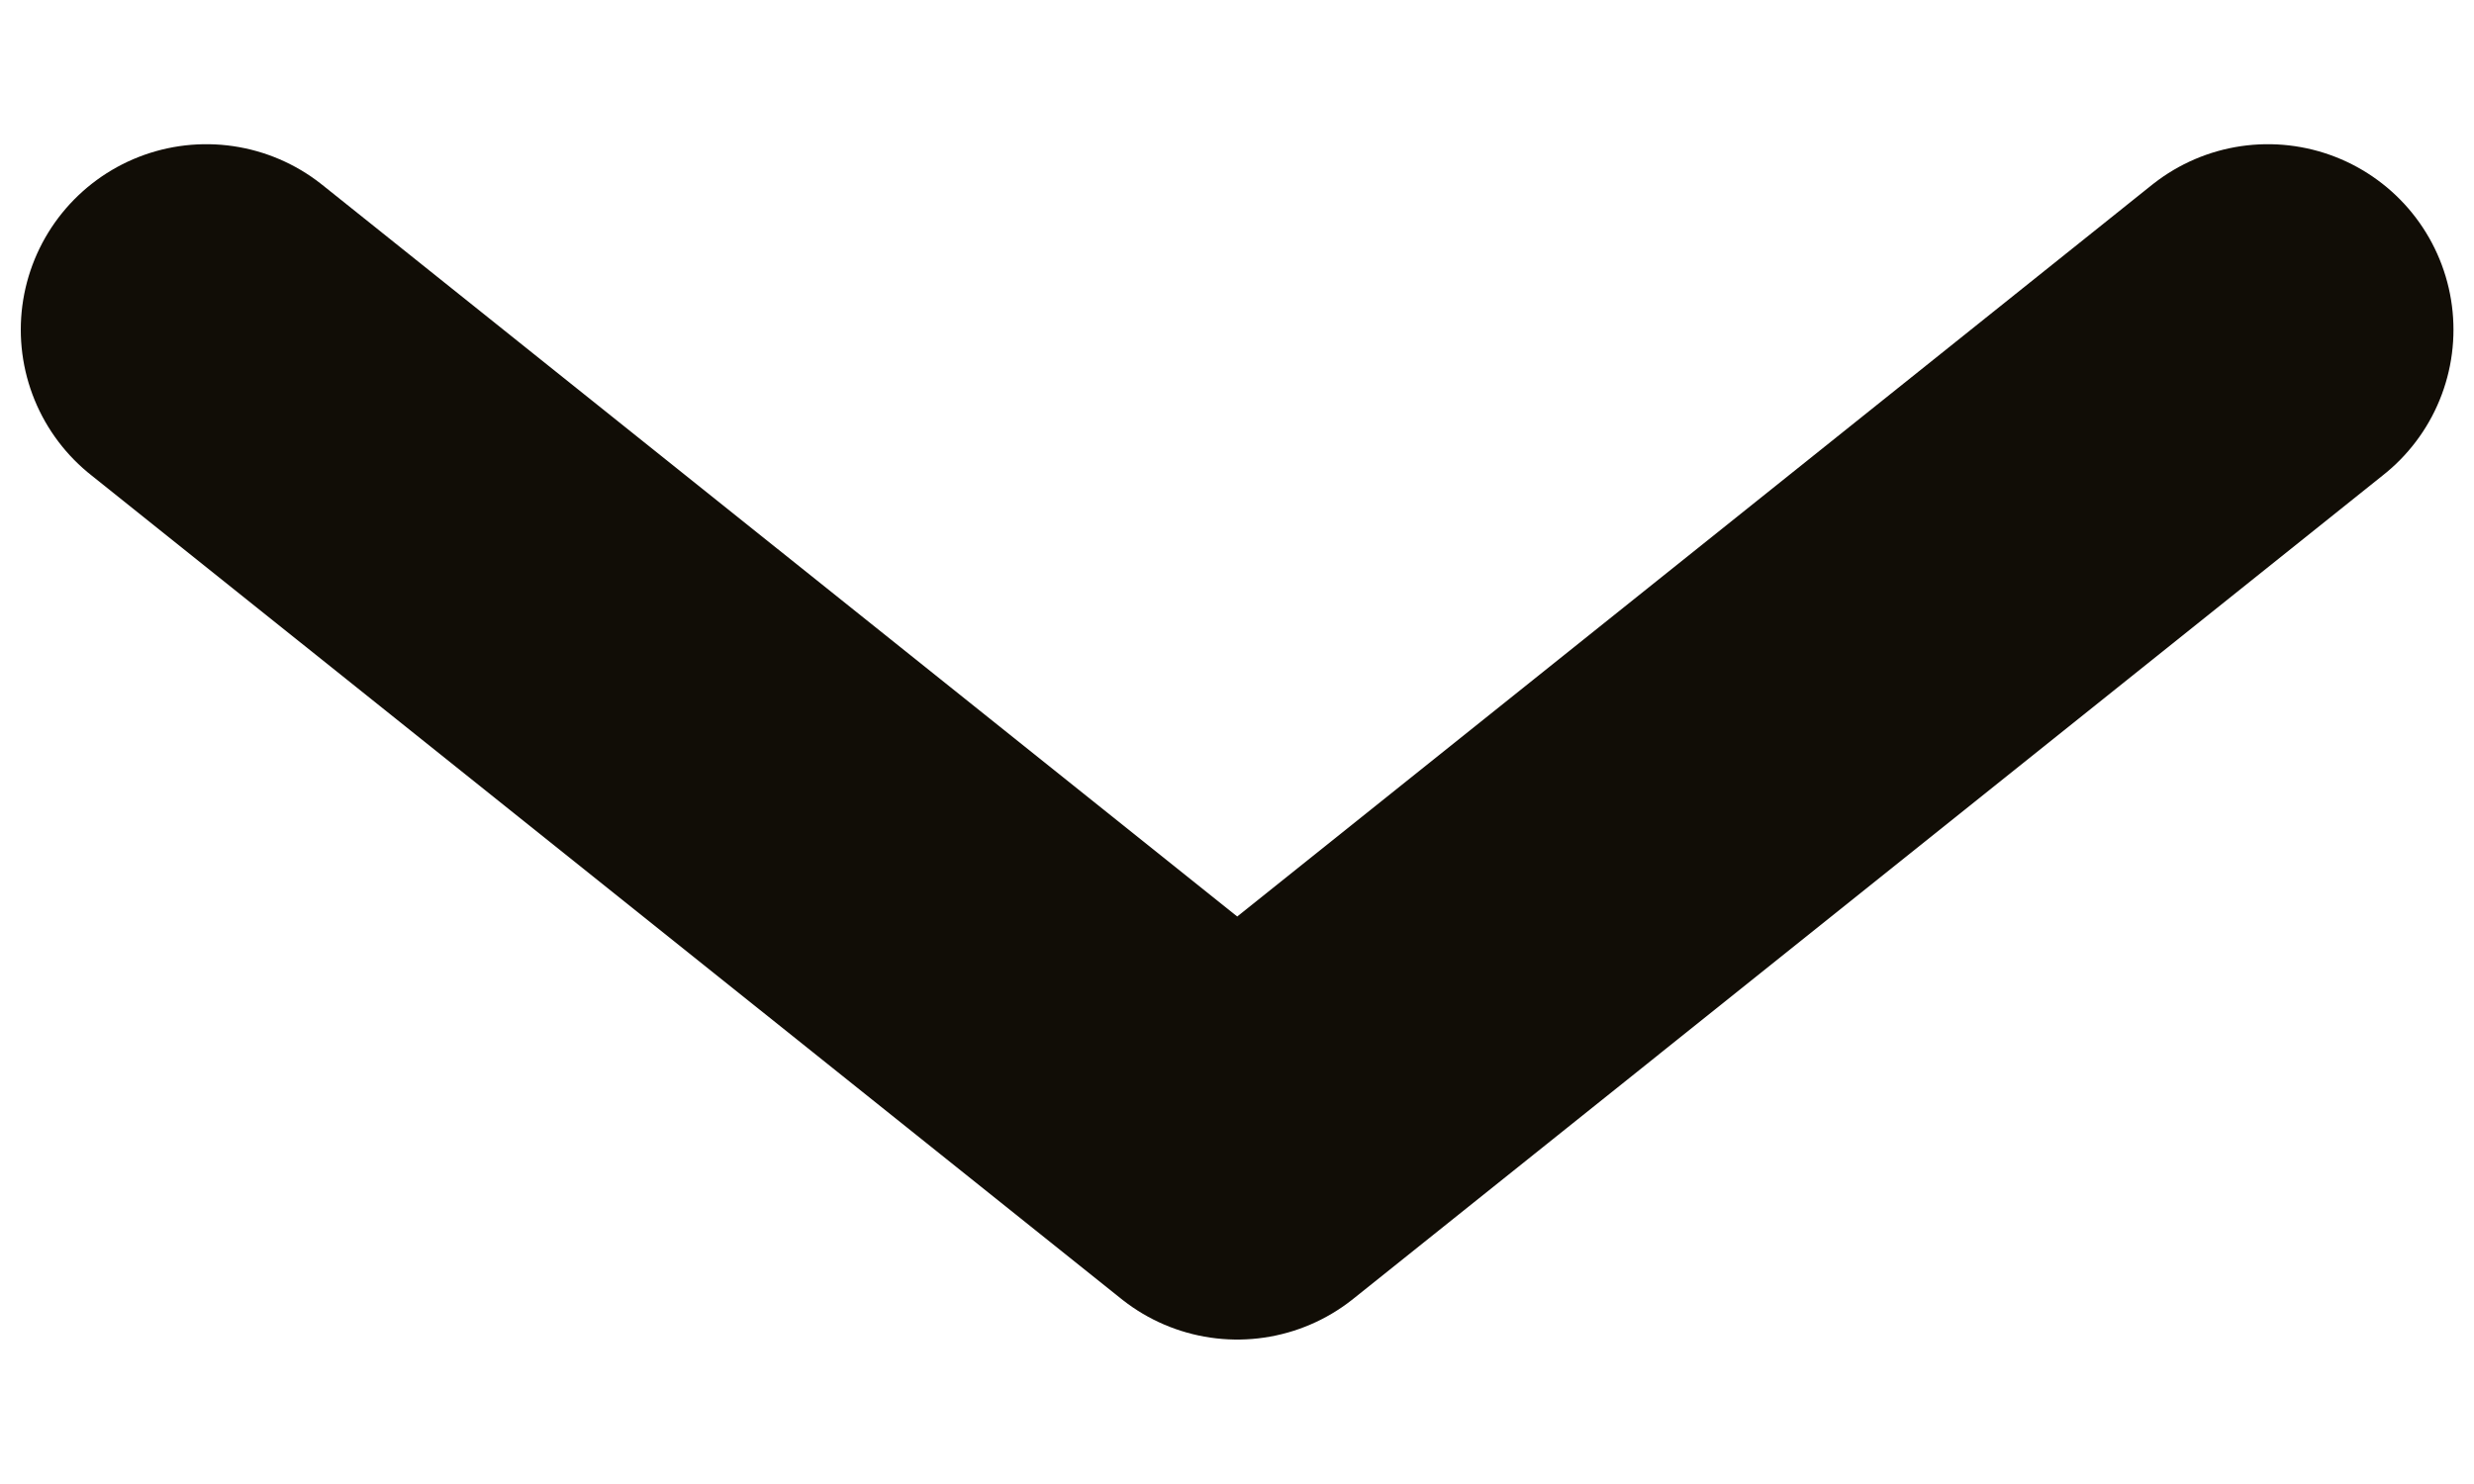 <svg width="10" height="6" viewBox="0 0 10 6" fill="none" xmlns="http://www.w3.org/2000/svg">
<path d="M0.834 1.333L5.001 4.666L9.167 1.333" stroke="#110D06" stroke-width="1.5" stroke-linecap="round" stroke-linejoin="round"/>
</svg>
